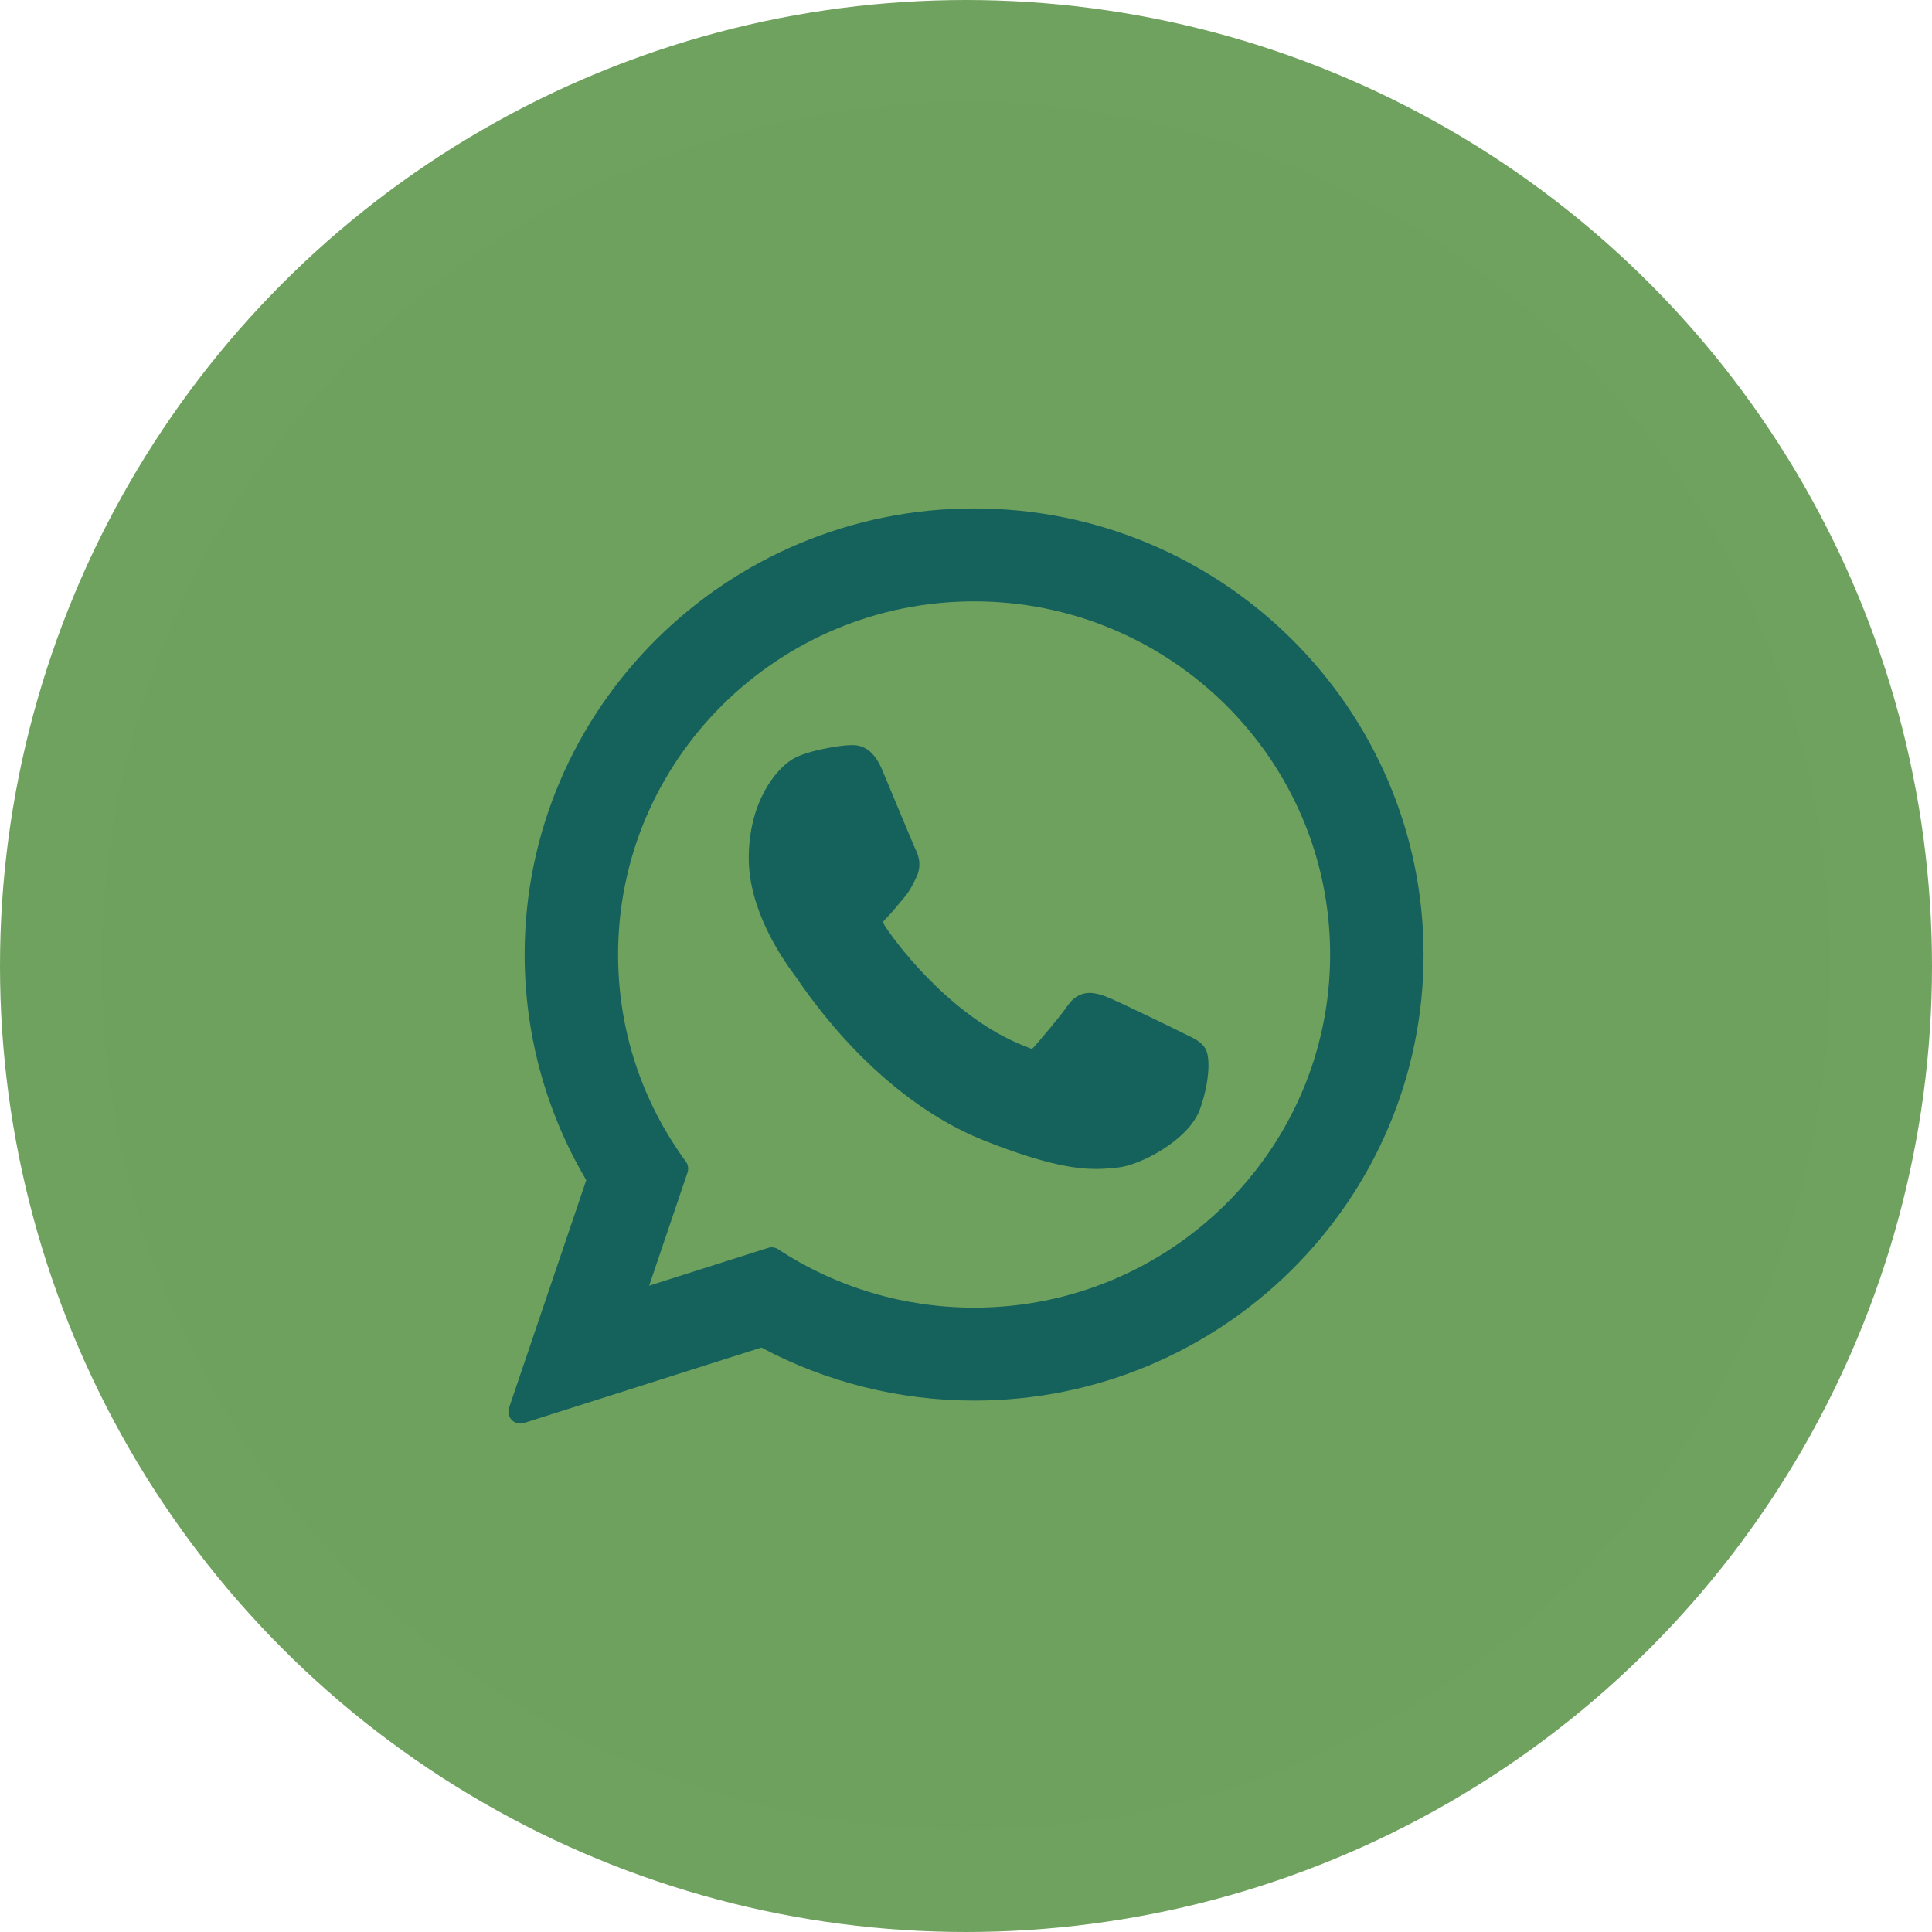 <svg width="38" height="38" viewBox="0 0 38 38" fill="none" xmlns="http://www.w3.org/2000/svg">
<circle cx="19" cy="19" r="18" fill="#6FA15E" stroke="#6FA25E" stroke-width="2"/>
<g clip-path="url(#clip0_274_222)">
<path d="M23.319 20.343C23.284 20.326 21.972 19.68 21.739 19.596C21.644 19.562 21.542 19.529 21.433 19.529C21.256 19.529 21.107 19.617 20.991 19.79C20.86 19.985 20.463 20.449 20.341 20.588C20.325 20.606 20.303 20.628 20.29 20.628C20.278 20.628 20.075 20.544 20.013 20.517C18.606 19.906 17.537 18.436 17.391 18.188C17.37 18.152 17.369 18.136 17.369 18.136C17.374 18.117 17.421 18.069 17.446 18.045C17.517 17.974 17.595 17.881 17.669 17.791C17.705 17.748 17.74 17.705 17.775 17.665C17.884 17.538 17.932 17.44 17.988 17.327L18.018 17.267C18.155 16.995 18.038 16.766 18 16.692C17.969 16.629 17.415 15.292 17.356 15.152C17.214 14.813 17.027 14.655 16.767 14.655C16.743 14.655 16.767 14.655 16.666 14.659C16.543 14.664 15.871 14.753 15.575 14.94C15.26 15.138 14.727 15.771 14.727 16.883C14.727 17.884 15.363 18.829 15.636 19.189C15.642 19.198 15.655 19.216 15.673 19.242C16.717 20.768 18.02 21.898 19.34 22.426C20.61 22.933 21.212 22.992 21.554 22.992C21.554 22.992 21.554 22.992 21.554 22.992C21.698 22.992 21.813 22.981 21.915 22.971L21.979 22.965C22.418 22.926 23.383 22.426 23.602 21.816C23.775 21.335 23.821 20.811 23.706 20.62C23.627 20.491 23.491 20.426 23.319 20.343Z" fill="#15615C"/>
<path d="M19.16 10C14.285 10 10.319 13.936 10.319 18.775C10.319 20.34 10.738 21.871 11.531 23.212L10.012 27.691C9.984 27.775 10.005 27.867 10.067 27.93C10.111 27.976 10.172 28 10.234 28C10.257 28 10.281 27.996 10.305 27.989L14.975 26.505C16.253 27.188 17.698 27.548 19.16 27.548C24.034 27.548 28 23.612 28 18.775C28 13.936 24.034 10 19.16 10ZM19.16 25.72C17.784 25.72 16.452 25.323 15.306 24.572C15.268 24.546 15.223 24.533 15.178 24.533C15.154 24.533 15.13 24.537 15.107 24.544L12.768 25.288L13.523 23.06C13.547 22.988 13.535 22.908 13.49 22.847C12.618 21.655 12.157 20.247 12.157 18.775C12.157 14.944 15.298 11.828 19.16 11.828C23.021 11.828 26.162 14.944 26.162 18.775C26.162 22.605 23.021 25.72 19.16 25.72Z" fill="#15615C"/>
</g>
<defs>
<clipPath id="clip0_274_222">
<rect width="18" height="18" fill="white" transform="translate(10 10)"/>
</clipPath>
</defs>
</svg>
